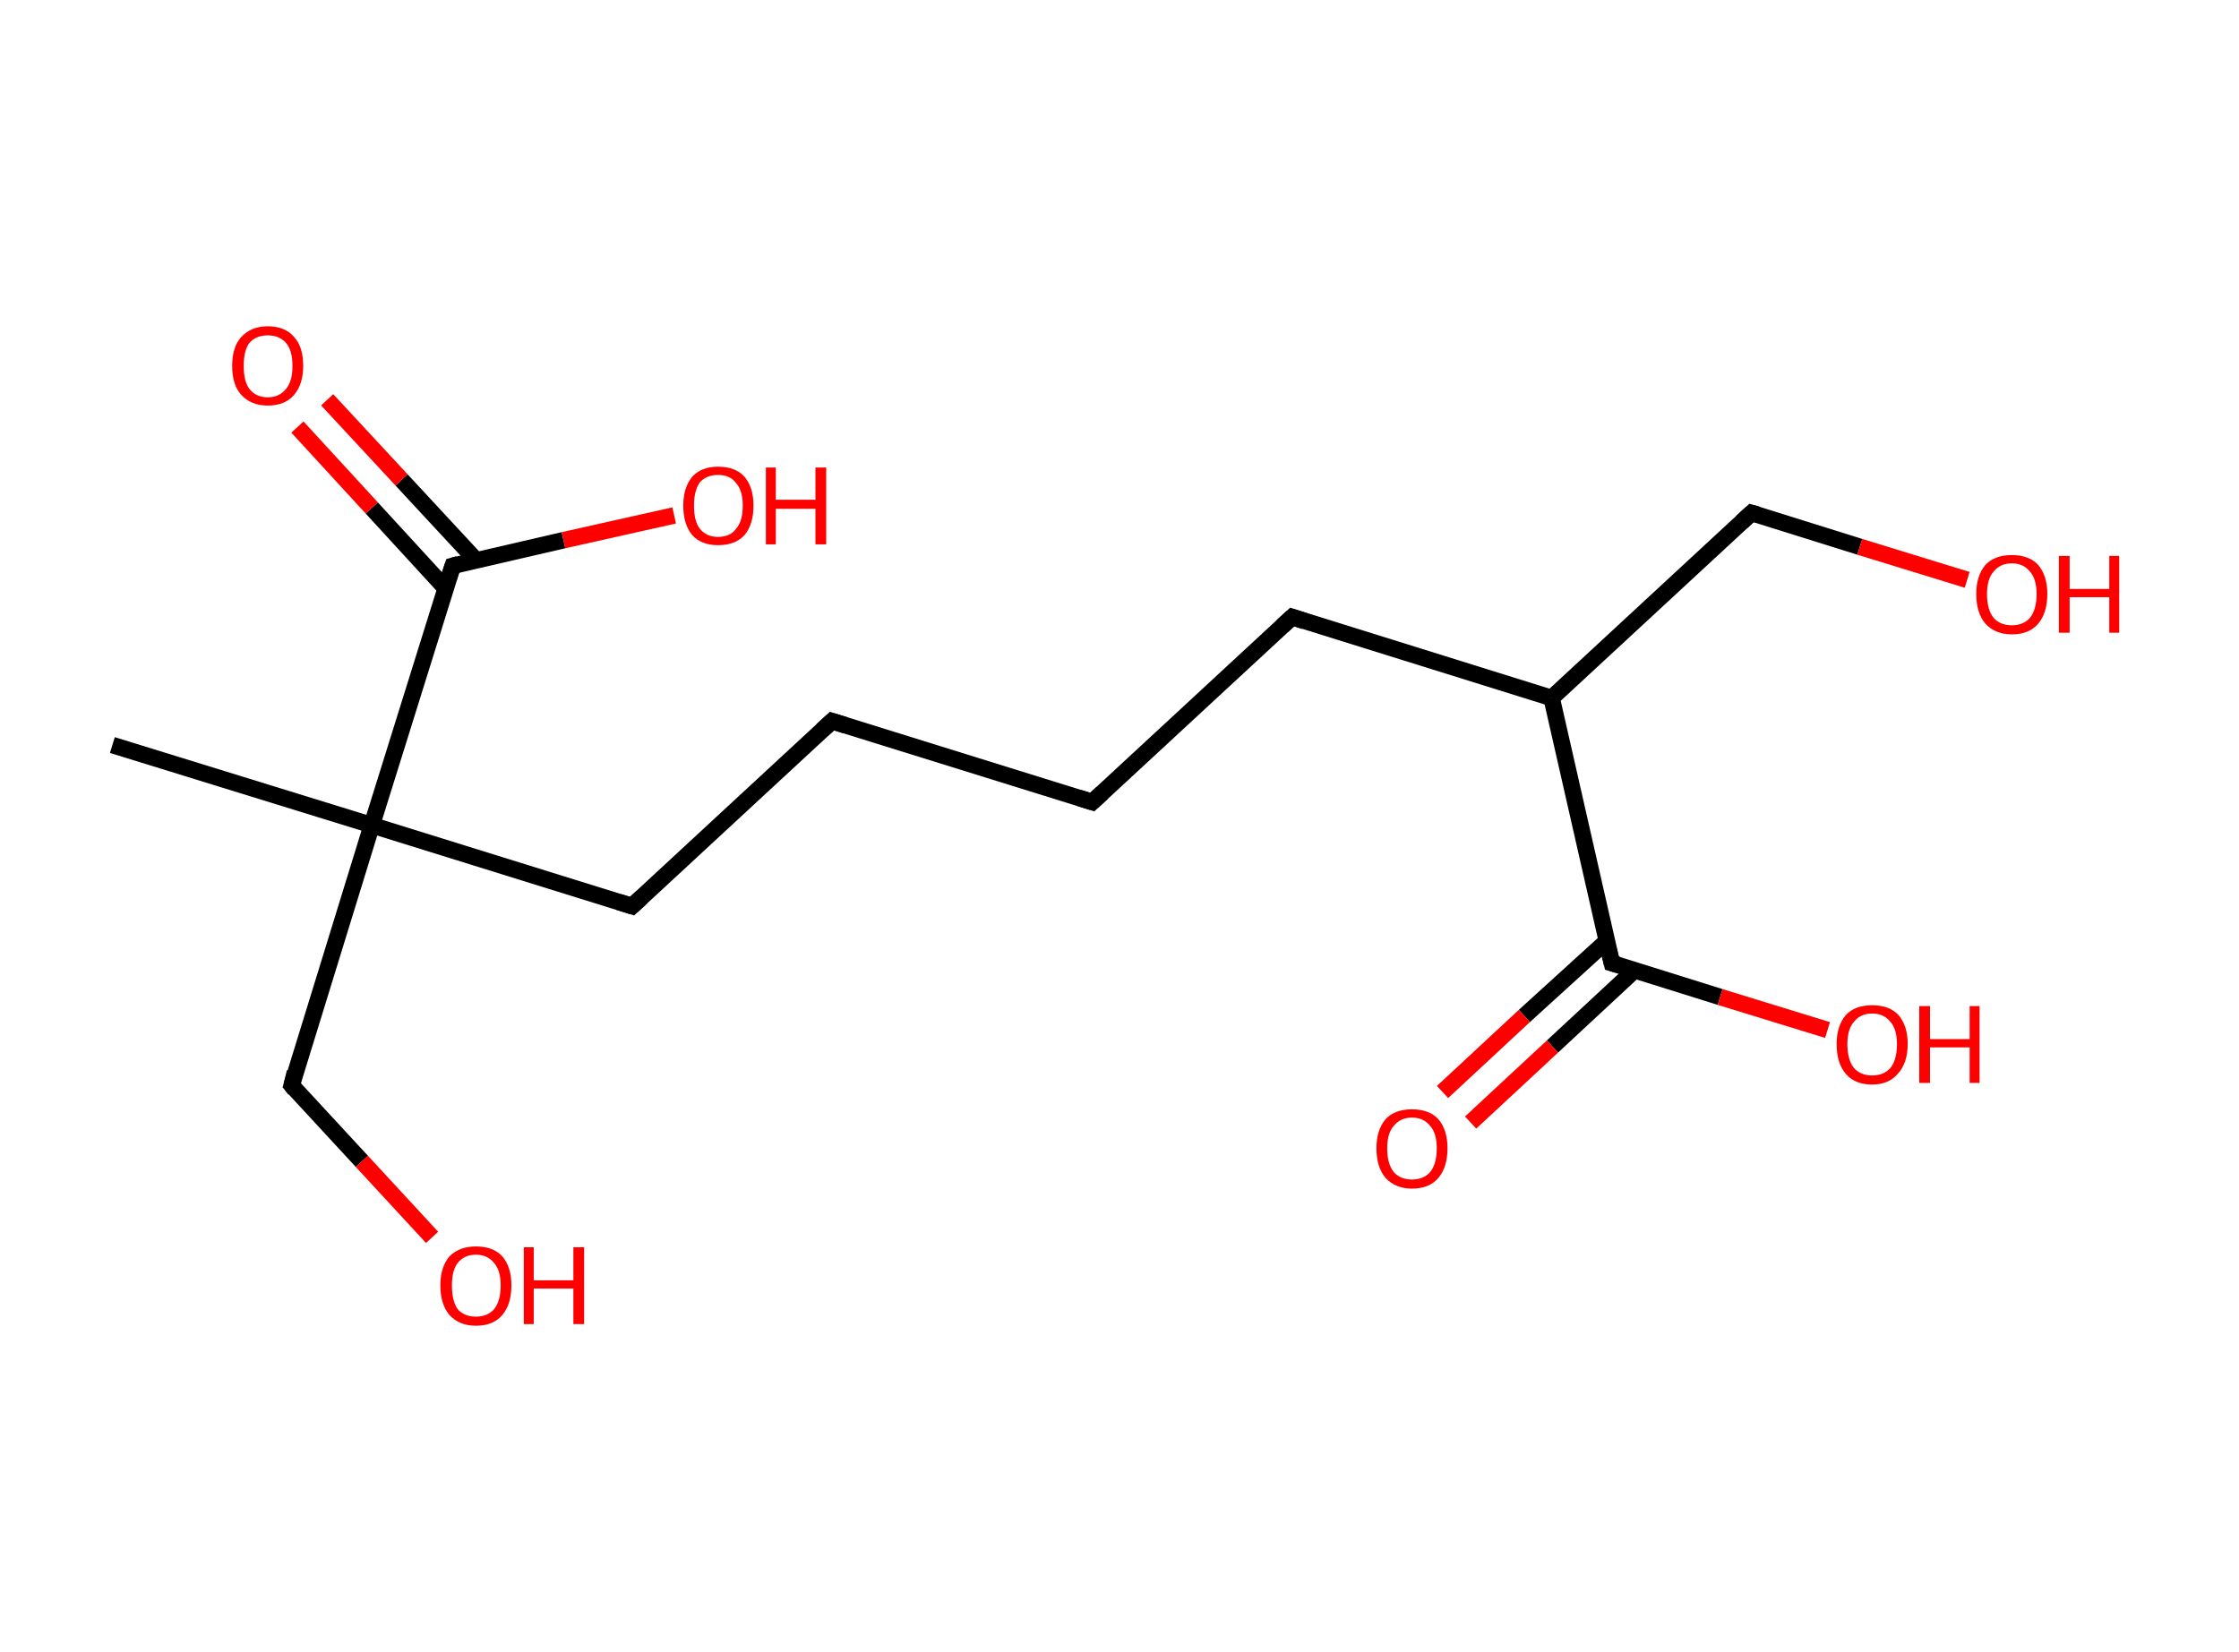 <?xml version='1.0' encoding='ASCII' standalone='yes'?>
<svg xmlns="http://www.w3.org/2000/svg" xmlns:rdkit="http://www.rdkit.org/xml" xmlns:xlink="http://www.w3.org/1999/xlink" version="1.1" baseProfile="full" xml:space="preserve" width="271px" height="200px" viewBox="0 0 271 200">
<!-- END OF HEADER -->
<rect style="opacity:1.0;fill:#FFFFFF;stroke:none" width="271.0" height="200.0" x="0.0" y="0.0"> </rect>
<path class="bond-0 atom-0 atom-1" d="M 13.6,90.2 L 45.0,99.9" style="fill:none;fill-rule:evenodd;stroke:#000000;stroke-width:2.0px;stroke-linecap:butt;stroke-linejoin:miter;stroke-opacity:1"/>
<path class="bond-1 atom-1 atom-2" d="M 45.0,99.9 L 35.3,131.4" style="fill:none;fill-rule:evenodd;stroke:#000000;stroke-width:2.0px;stroke-linecap:butt;stroke-linejoin:miter;stroke-opacity:1"/>
<path class="bond-2 atom-2 atom-3" d="M 35.3,131.4 L 43.8,140.6" style="fill:none;fill-rule:evenodd;stroke:#000000;stroke-width:2.0px;stroke-linecap:butt;stroke-linejoin:miter;stroke-opacity:1"/>
<path class="bond-2 atom-2 atom-3" d="M 43.8,140.6 L 52.3,149.8" style="fill:none;fill-rule:evenodd;stroke:#FF0000;stroke-width:2.0px;stroke-linecap:butt;stroke-linejoin:miter;stroke-opacity:1"/>
<path class="bond-3 atom-1 atom-4" d="M 45.0,99.9 L 76.5,109.7" style="fill:none;fill-rule:evenodd;stroke:#000000;stroke-width:2.0px;stroke-linecap:butt;stroke-linejoin:miter;stroke-opacity:1"/>
<path class="bond-4 atom-4 atom-5" d="M 76.5,109.7 L 100.7,87.3" style="fill:none;fill-rule:evenodd;stroke:#000000;stroke-width:2.0px;stroke-linecap:butt;stroke-linejoin:miter;stroke-opacity:1"/>
<path class="bond-5 atom-5 atom-6" d="M 100.7,87.3 L 132.2,97.1" style="fill:none;fill-rule:evenodd;stroke:#000000;stroke-width:2.0px;stroke-linecap:butt;stroke-linejoin:miter;stroke-opacity:1"/>
<path class="bond-6 atom-6 atom-7" d="M 132.2,97.1 L 156.4,74.7" style="fill:none;fill-rule:evenodd;stroke:#000000;stroke-width:2.0px;stroke-linecap:butt;stroke-linejoin:miter;stroke-opacity:1"/>
<path class="bond-7 atom-7 atom-8" d="M 156.4,74.7 L 187.8,84.5" style="fill:none;fill-rule:evenodd;stroke:#000000;stroke-width:2.0px;stroke-linecap:butt;stroke-linejoin:miter;stroke-opacity:1"/>
<path class="bond-8 atom-8 atom-9" d="M 187.8,84.5 L 212.0,62.1" style="fill:none;fill-rule:evenodd;stroke:#000000;stroke-width:2.0px;stroke-linecap:butt;stroke-linejoin:miter;stroke-opacity:1"/>
<path class="bond-9 atom-9 atom-10" d="M 212.0,62.1 L 225.1,66.2" style="fill:none;fill-rule:evenodd;stroke:#000000;stroke-width:2.0px;stroke-linecap:butt;stroke-linejoin:miter;stroke-opacity:1"/>
<path class="bond-9 atom-9 atom-10" d="M 225.1,66.2 L 238.1,70.2" style="fill:none;fill-rule:evenodd;stroke:#FF0000;stroke-width:2.0px;stroke-linecap:butt;stroke-linejoin:miter;stroke-opacity:1"/>
<path class="bond-10 atom-8 atom-11" d="M 187.8,84.5 L 195.1,116.6" style="fill:none;fill-rule:evenodd;stroke:#000000;stroke-width:2.0px;stroke-linecap:butt;stroke-linejoin:miter;stroke-opacity:1"/>
<path class="bond-11 atom-11 atom-12" d="M 194.5,113.9 L 184.5,123.0" style="fill:none;fill-rule:evenodd;stroke:#000000;stroke-width:2.0px;stroke-linecap:butt;stroke-linejoin:miter;stroke-opacity:1"/>
<path class="bond-11 atom-11 atom-12" d="M 184.5,123.0 L 174.6,132.2" style="fill:none;fill-rule:evenodd;stroke:#FF0000;stroke-width:2.0px;stroke-linecap:butt;stroke-linejoin:miter;stroke-opacity:1"/>
<path class="bond-11 atom-11 atom-12" d="M 197.8,117.5 L 187.9,126.7" style="fill:none;fill-rule:evenodd;stroke:#000000;stroke-width:2.0px;stroke-linecap:butt;stroke-linejoin:miter;stroke-opacity:1"/>
<path class="bond-11 atom-11 atom-12" d="M 187.9,126.7 L 178.0,135.9" style="fill:none;fill-rule:evenodd;stroke:#FF0000;stroke-width:2.0px;stroke-linecap:butt;stroke-linejoin:miter;stroke-opacity:1"/>
<path class="bond-12 atom-11 atom-13" d="M 195.1,116.6 L 208.2,120.7" style="fill:none;fill-rule:evenodd;stroke:#000000;stroke-width:2.0px;stroke-linecap:butt;stroke-linejoin:miter;stroke-opacity:1"/>
<path class="bond-12 atom-11 atom-13" d="M 208.2,120.7 L 221.2,124.7" style="fill:none;fill-rule:evenodd;stroke:#FF0000;stroke-width:2.0px;stroke-linecap:butt;stroke-linejoin:miter;stroke-opacity:1"/>
<path class="bond-13 atom-1 atom-14" d="M 45.0,99.9 L 54.8,68.5" style="fill:none;fill-rule:evenodd;stroke:#000000;stroke-width:2.0px;stroke-linecap:butt;stroke-linejoin:miter;stroke-opacity:1"/>
<path class="bond-14 atom-14 atom-15" d="M 57.6,67.8 L 48.6,58.1" style="fill:none;fill-rule:evenodd;stroke:#000000;stroke-width:2.0px;stroke-linecap:butt;stroke-linejoin:miter;stroke-opacity:1"/>
<path class="bond-14 atom-14 atom-15" d="M 48.6,58.1 L 39.6,48.4" style="fill:none;fill-rule:evenodd;stroke:#FF0000;stroke-width:2.0px;stroke-linecap:butt;stroke-linejoin:miter;stroke-opacity:1"/>
<path class="bond-14 atom-14 atom-15" d="M 53.9,71.2 L 45.0,61.5" style="fill:none;fill-rule:evenodd;stroke:#000000;stroke-width:2.0px;stroke-linecap:butt;stroke-linejoin:miter;stroke-opacity:1"/>
<path class="bond-14 atom-14 atom-15" d="M 45.0,61.5 L 36.0,51.7" style="fill:none;fill-rule:evenodd;stroke:#FF0000;stroke-width:2.0px;stroke-linecap:butt;stroke-linejoin:miter;stroke-opacity:1"/>
<path class="bond-15 atom-14 atom-16" d="M 54.8,68.5 L 68.2,65.4" style="fill:none;fill-rule:evenodd;stroke:#000000;stroke-width:2.0px;stroke-linecap:butt;stroke-linejoin:miter;stroke-opacity:1"/>
<path class="bond-15 atom-14 atom-16" d="M 68.2,65.4 L 81.6,62.4" style="fill:none;fill-rule:evenodd;stroke:#FF0000;stroke-width:2.0px;stroke-linecap:butt;stroke-linejoin:miter;stroke-opacity:1"/>
<path d="M 35.7,129.8 L 35.3,131.4 L 35.7,131.9" style="fill:none;stroke:#000000;stroke-width:2.0px;stroke-linecap:butt;stroke-linejoin:miter;stroke-opacity:1;"/>
<path d="M 74.9,109.2 L 76.5,109.7 L 77.7,108.6" style="fill:none;stroke:#000000;stroke-width:2.0px;stroke-linecap:butt;stroke-linejoin:miter;stroke-opacity:1;"/>
<path d="M 99.5,88.4 L 100.7,87.3 L 102.3,87.8" style="fill:none;stroke:#000000;stroke-width:2.0px;stroke-linecap:butt;stroke-linejoin:miter;stroke-opacity:1;"/>
<path d="M 130.6,96.6 L 132.2,97.1 L 133.4,96.0" style="fill:none;stroke:#000000;stroke-width:2.0px;stroke-linecap:butt;stroke-linejoin:miter;stroke-opacity:1;"/>
<path d="M 155.2,75.8 L 156.4,74.7 L 157.9,75.2" style="fill:none;stroke:#000000;stroke-width:2.0px;stroke-linecap:butt;stroke-linejoin:miter;stroke-opacity:1;"/>
<path d="M 210.8,63.2 L 212.0,62.1 L 212.7,62.3" style="fill:none;stroke:#000000;stroke-width:2.0px;stroke-linecap:butt;stroke-linejoin:miter;stroke-opacity:1;"/>
<path d="M 194.7,115.0 L 195.1,116.6 L 195.8,116.8" style="fill:none;stroke:#000000;stroke-width:2.0px;stroke-linecap:butt;stroke-linejoin:miter;stroke-opacity:1;"/>
<path d="M 54.3,70.0 L 54.8,68.5 L 55.5,68.3" style="fill:none;stroke:#000000;stroke-width:2.0px;stroke-linecap:butt;stroke-linejoin:miter;stroke-opacity:1;"/>
<path class="atom-3" d="M 53.3 155.6 Q 53.3 153.4, 54.4 152.1 Q 55.6 150.9, 57.6 150.9 Q 59.7 150.9, 60.8 152.1 Q 61.9 153.4, 61.9 155.6 Q 61.9 157.9, 60.8 159.2 Q 59.7 160.5, 57.6 160.5 Q 55.6 160.5, 54.4 159.2 Q 53.3 157.9, 53.3 155.6 M 57.6 159.4 Q 59.0 159.4, 59.8 158.5 Q 60.6 157.5, 60.6 155.6 Q 60.6 153.8, 59.8 152.9 Q 59.0 151.9, 57.6 151.9 Q 56.2 151.9, 55.4 152.9 Q 54.7 153.8, 54.7 155.6 Q 54.7 157.5, 55.4 158.5 Q 56.2 159.4, 57.6 159.4 " fill="#FF0000"/>
<path class="atom-3" d="M 63.4 151.0 L 64.6 151.0 L 64.6 155.0 L 69.4 155.0 L 69.4 151.0 L 70.7 151.0 L 70.7 160.3 L 69.4 160.3 L 69.4 156.0 L 64.6 156.0 L 64.6 160.3 L 63.4 160.3 L 63.4 151.0 " fill="#FF0000"/>
<path class="atom-10" d="M 239.2 71.9 Q 239.2 69.7, 240.3 68.4 Q 241.4 67.2, 243.5 67.2 Q 245.6 67.2, 246.7 68.4 Q 247.8 69.7, 247.8 71.9 Q 247.8 74.2, 246.7 75.5 Q 245.6 76.8, 243.5 76.8 Q 241.5 76.8, 240.3 75.5 Q 239.2 74.2, 239.2 71.9 M 243.5 75.7 Q 244.9 75.7, 245.7 74.8 Q 246.5 73.8, 246.5 71.9 Q 246.5 70.1, 245.7 69.2 Q 244.9 68.2, 243.5 68.2 Q 242.1 68.2, 241.3 69.2 Q 240.5 70.1, 240.5 71.9 Q 240.5 73.8, 241.3 74.8 Q 242.1 75.7, 243.5 75.7 " fill="#FF0000"/>
<path class="atom-10" d="M 249.2 67.3 L 250.5 67.3 L 250.5 71.3 L 255.3 71.3 L 255.3 67.3 L 256.5 67.3 L 256.5 76.6 L 255.3 76.6 L 255.3 72.3 L 250.5 72.3 L 250.5 76.6 L 249.2 76.6 L 249.2 67.3 " fill="#FF0000"/>
<path class="atom-12" d="M 166.6 139.0 Q 166.6 136.8, 167.7 135.5 Q 168.8 134.3, 170.9 134.3 Q 173.0 134.3, 174.1 135.5 Q 175.2 136.8, 175.2 139.0 Q 175.2 141.3, 174.1 142.6 Q 173.0 143.9, 170.9 143.9 Q 168.9 143.9, 167.7 142.6 Q 166.6 141.3, 166.6 139.0 M 170.9 142.8 Q 172.3 142.8, 173.1 141.9 Q 173.9 140.9, 173.9 139.0 Q 173.9 137.2, 173.1 136.3 Q 172.3 135.3, 170.9 135.3 Q 169.5 135.3, 168.7 136.3 Q 167.9 137.2, 167.9 139.0 Q 167.9 140.9, 168.7 141.9 Q 169.5 142.8, 170.9 142.8 " fill="#FF0000"/>
<path class="atom-13" d="M 222.3 126.4 Q 222.3 124.2, 223.4 122.9 Q 224.5 121.7, 226.6 121.7 Q 228.7 121.7, 229.8 122.9 Q 230.9 124.2, 230.9 126.4 Q 230.9 128.7, 229.7 130.0 Q 228.6 131.3, 226.6 131.3 Q 224.5 131.3, 223.4 130.0 Q 222.3 128.7, 222.3 126.4 M 226.6 130.2 Q 228.0 130.2, 228.8 129.3 Q 229.6 128.3, 229.6 126.4 Q 229.6 124.6, 228.8 123.7 Q 228.0 122.7, 226.6 122.7 Q 225.2 122.7, 224.4 123.7 Q 223.6 124.6, 223.6 126.4 Q 223.6 128.3, 224.4 129.3 Q 225.2 130.2, 226.6 130.2 " fill="#FF0000"/>
<path class="atom-13" d="M 232.3 121.8 L 233.6 121.8 L 233.6 125.8 L 238.4 125.8 L 238.4 121.8 L 239.6 121.8 L 239.6 131.1 L 238.4 131.1 L 238.4 126.8 L 233.6 126.8 L 233.6 131.1 L 232.3 131.1 L 232.3 121.8 " fill="#FF0000"/>
<path class="atom-15" d="M 28.1 44.3 Q 28.1 42.0, 29.2 40.8 Q 30.4 39.5, 32.4 39.5 Q 34.5 39.5, 35.6 40.8 Q 36.7 42.0, 36.7 44.3 Q 36.7 46.5, 35.6 47.8 Q 34.5 49.1, 32.4 49.1 Q 30.4 49.1, 29.2 47.8 Q 28.1 46.6, 28.1 44.3 M 32.4 48.1 Q 33.8 48.1, 34.6 47.1 Q 35.4 46.2, 35.4 44.3 Q 35.4 42.4, 34.6 41.5 Q 33.8 40.6, 32.4 40.6 Q 31.0 40.6, 30.2 41.5 Q 29.5 42.4, 29.5 44.3 Q 29.5 46.2, 30.2 47.1 Q 31.0 48.1, 32.4 48.1 " fill="#FF0000"/>
<path class="atom-16" d="M 82.7 61.2 Q 82.7 59.0, 83.8 57.7 Q 84.9 56.5, 86.9 56.5 Q 89.0 56.5, 90.1 57.7 Q 91.2 59.0, 91.2 61.2 Q 91.2 63.5, 90.1 64.8 Q 89.0 66.0, 86.9 66.0 Q 84.9 66.0, 83.8 64.8 Q 82.7 63.5, 82.7 61.2 M 86.9 65.0 Q 88.4 65.0, 89.1 64.0 Q 89.9 63.1, 89.9 61.2 Q 89.9 59.4, 89.1 58.5 Q 88.4 57.5, 86.9 57.5 Q 85.5 57.5, 84.7 58.4 Q 84.0 59.4, 84.0 61.2 Q 84.0 63.1, 84.7 64.0 Q 85.5 65.0, 86.9 65.0 " fill="#FF0000"/>
<path class="atom-16" d="M 92.7 56.6 L 93.9 56.6 L 93.9 60.5 L 98.7 60.5 L 98.7 56.6 L 100.0 56.6 L 100.0 65.9 L 98.7 65.9 L 98.7 61.6 L 93.9 61.6 L 93.9 65.9 L 92.7 65.9 L 92.7 56.6 " fill="#FF0000"/>
</svg>

